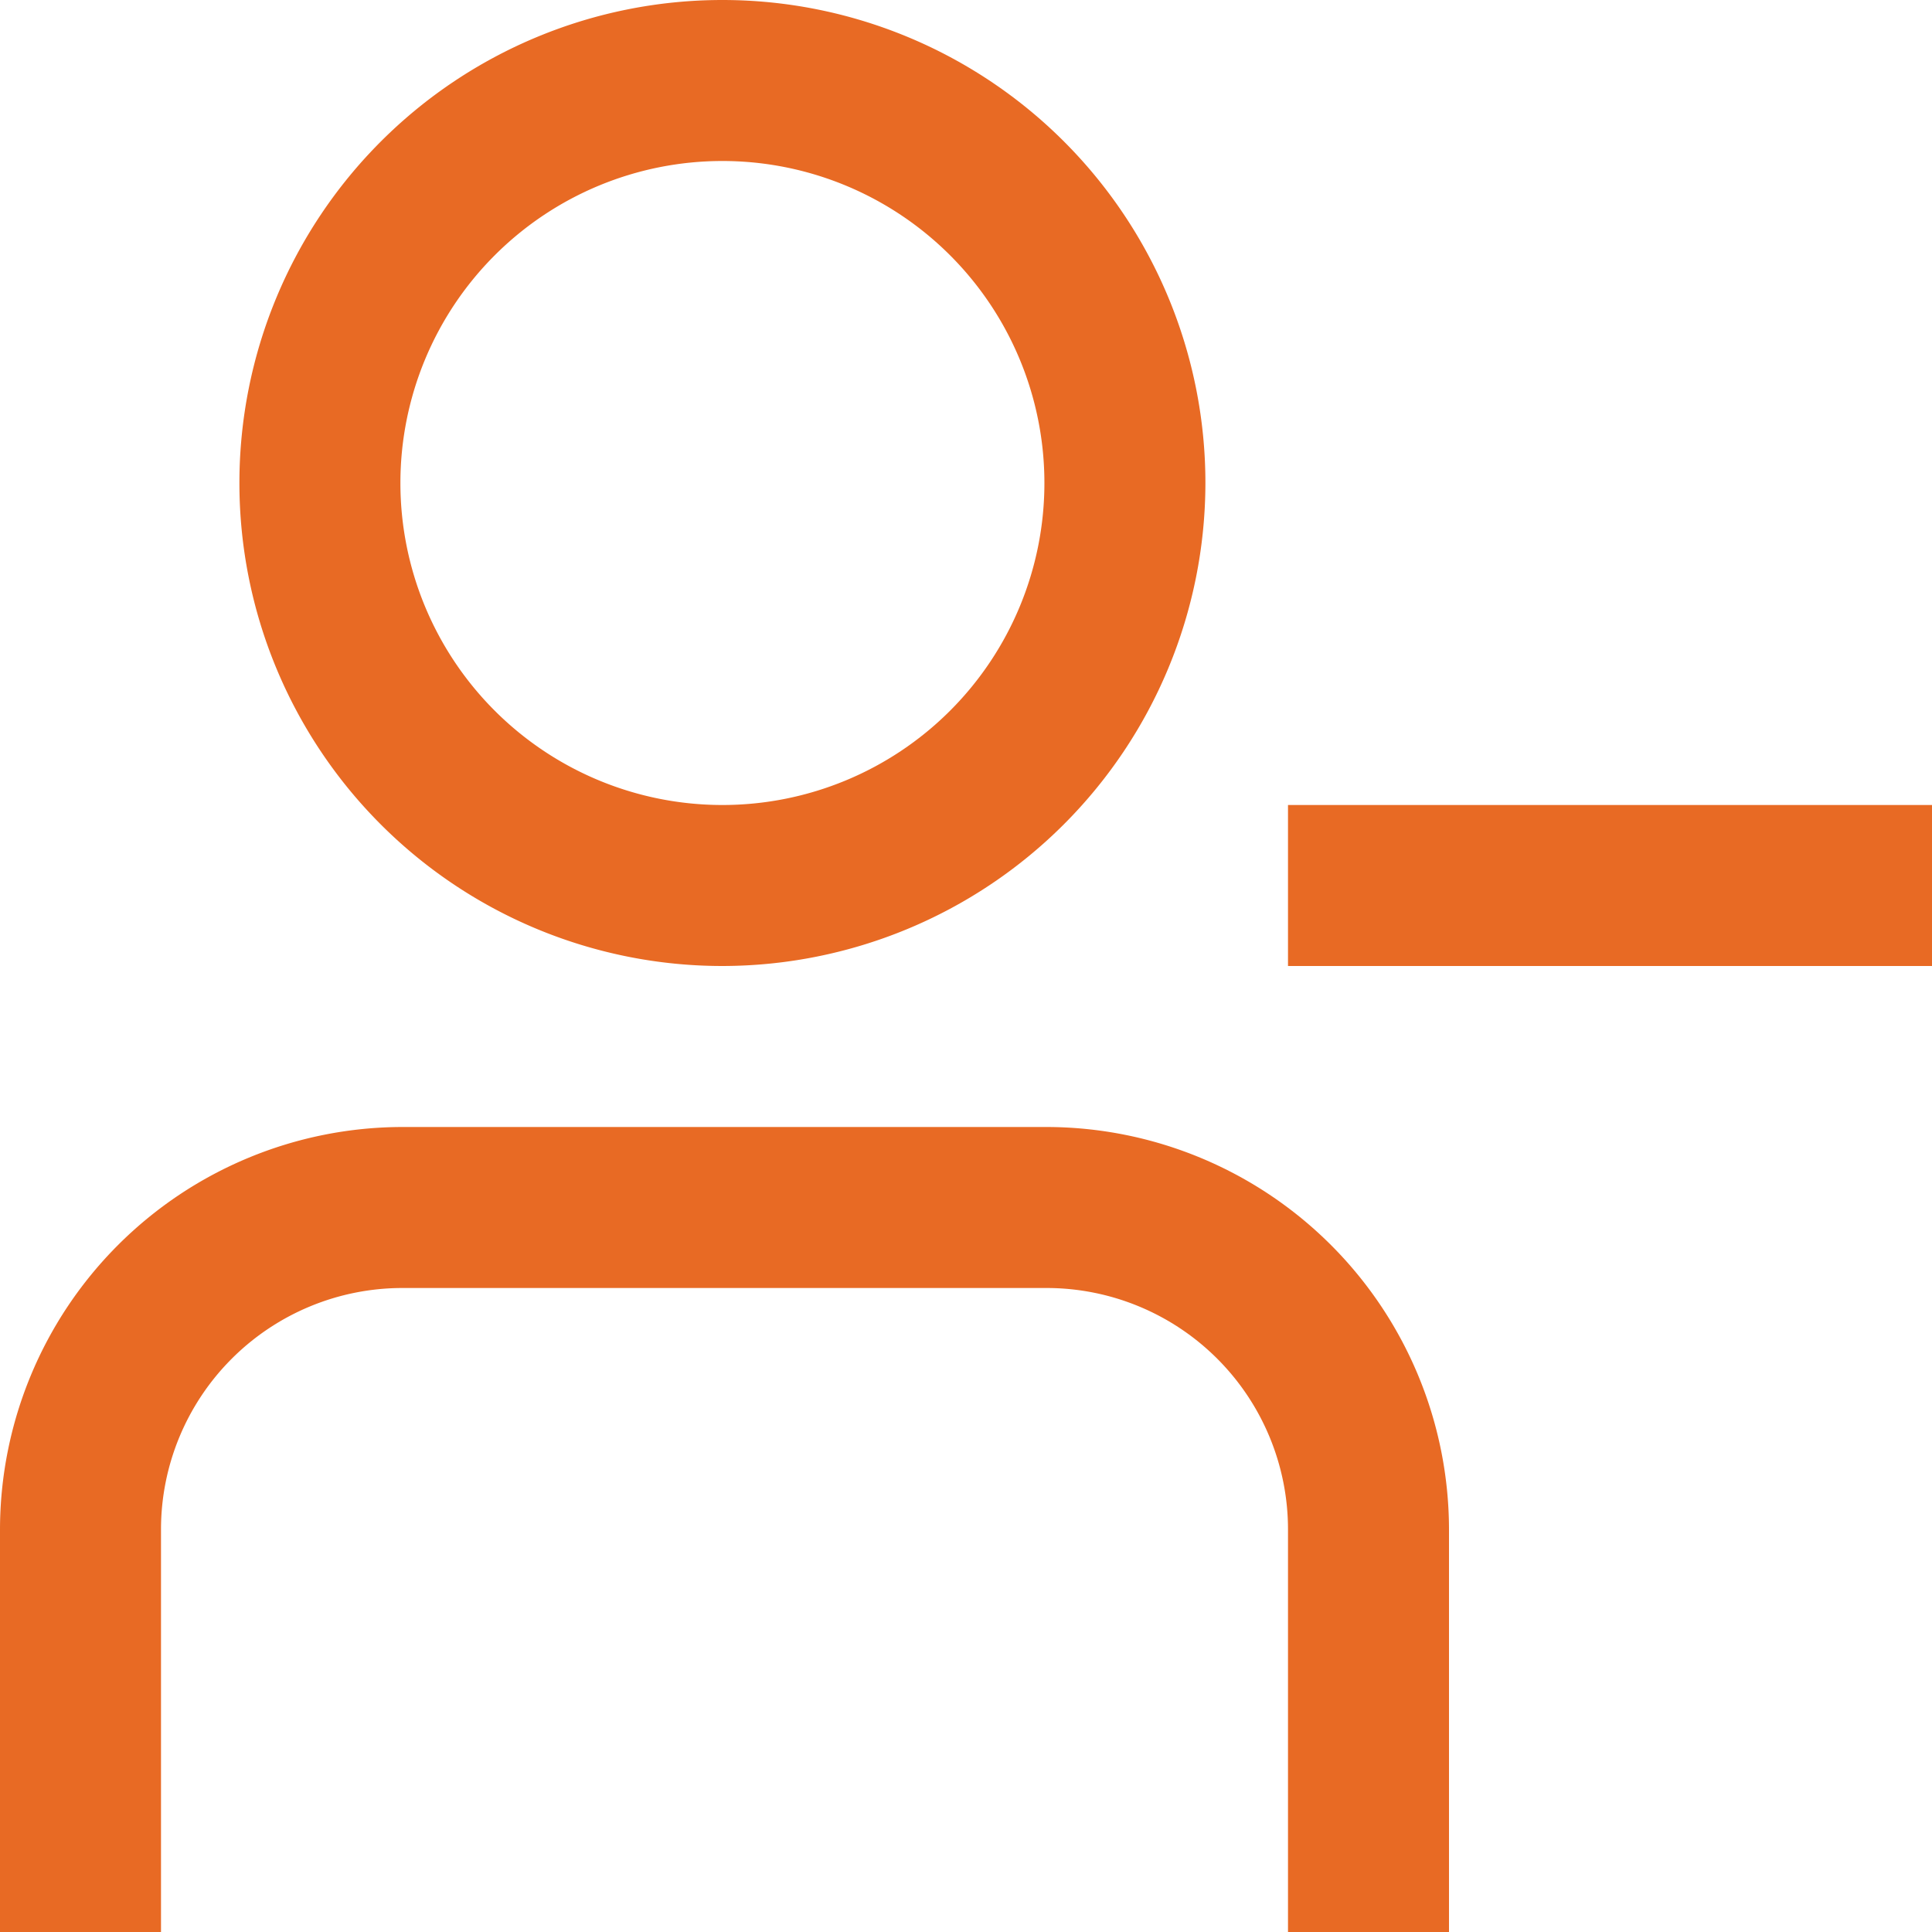 <svg id="Layer_1" data-name="Layer 1" xmlns="http://www.w3.org/2000/svg" viewBox="0 0 24 24"><defs><style>.cls-1{fill:#E86A24;}</style></defs><path class="cls-1" d="M24,12H16V10h8ZM14.974,6a6,6,0,1,0-6,6A6.006,6.006,0,0,0,14.974,6Zm-2,0a4,4,0,1,1-4-4A4,4,0,0,1,12.974,6ZM18,19a5.006,5.006,0,0,0-5-5H5a5.006,5.006,0,0,0-5,5v5H2V19a3,3,0,0,1,3-3h8a3,3,0,0,1,3,3v5h2Z"/></svg>